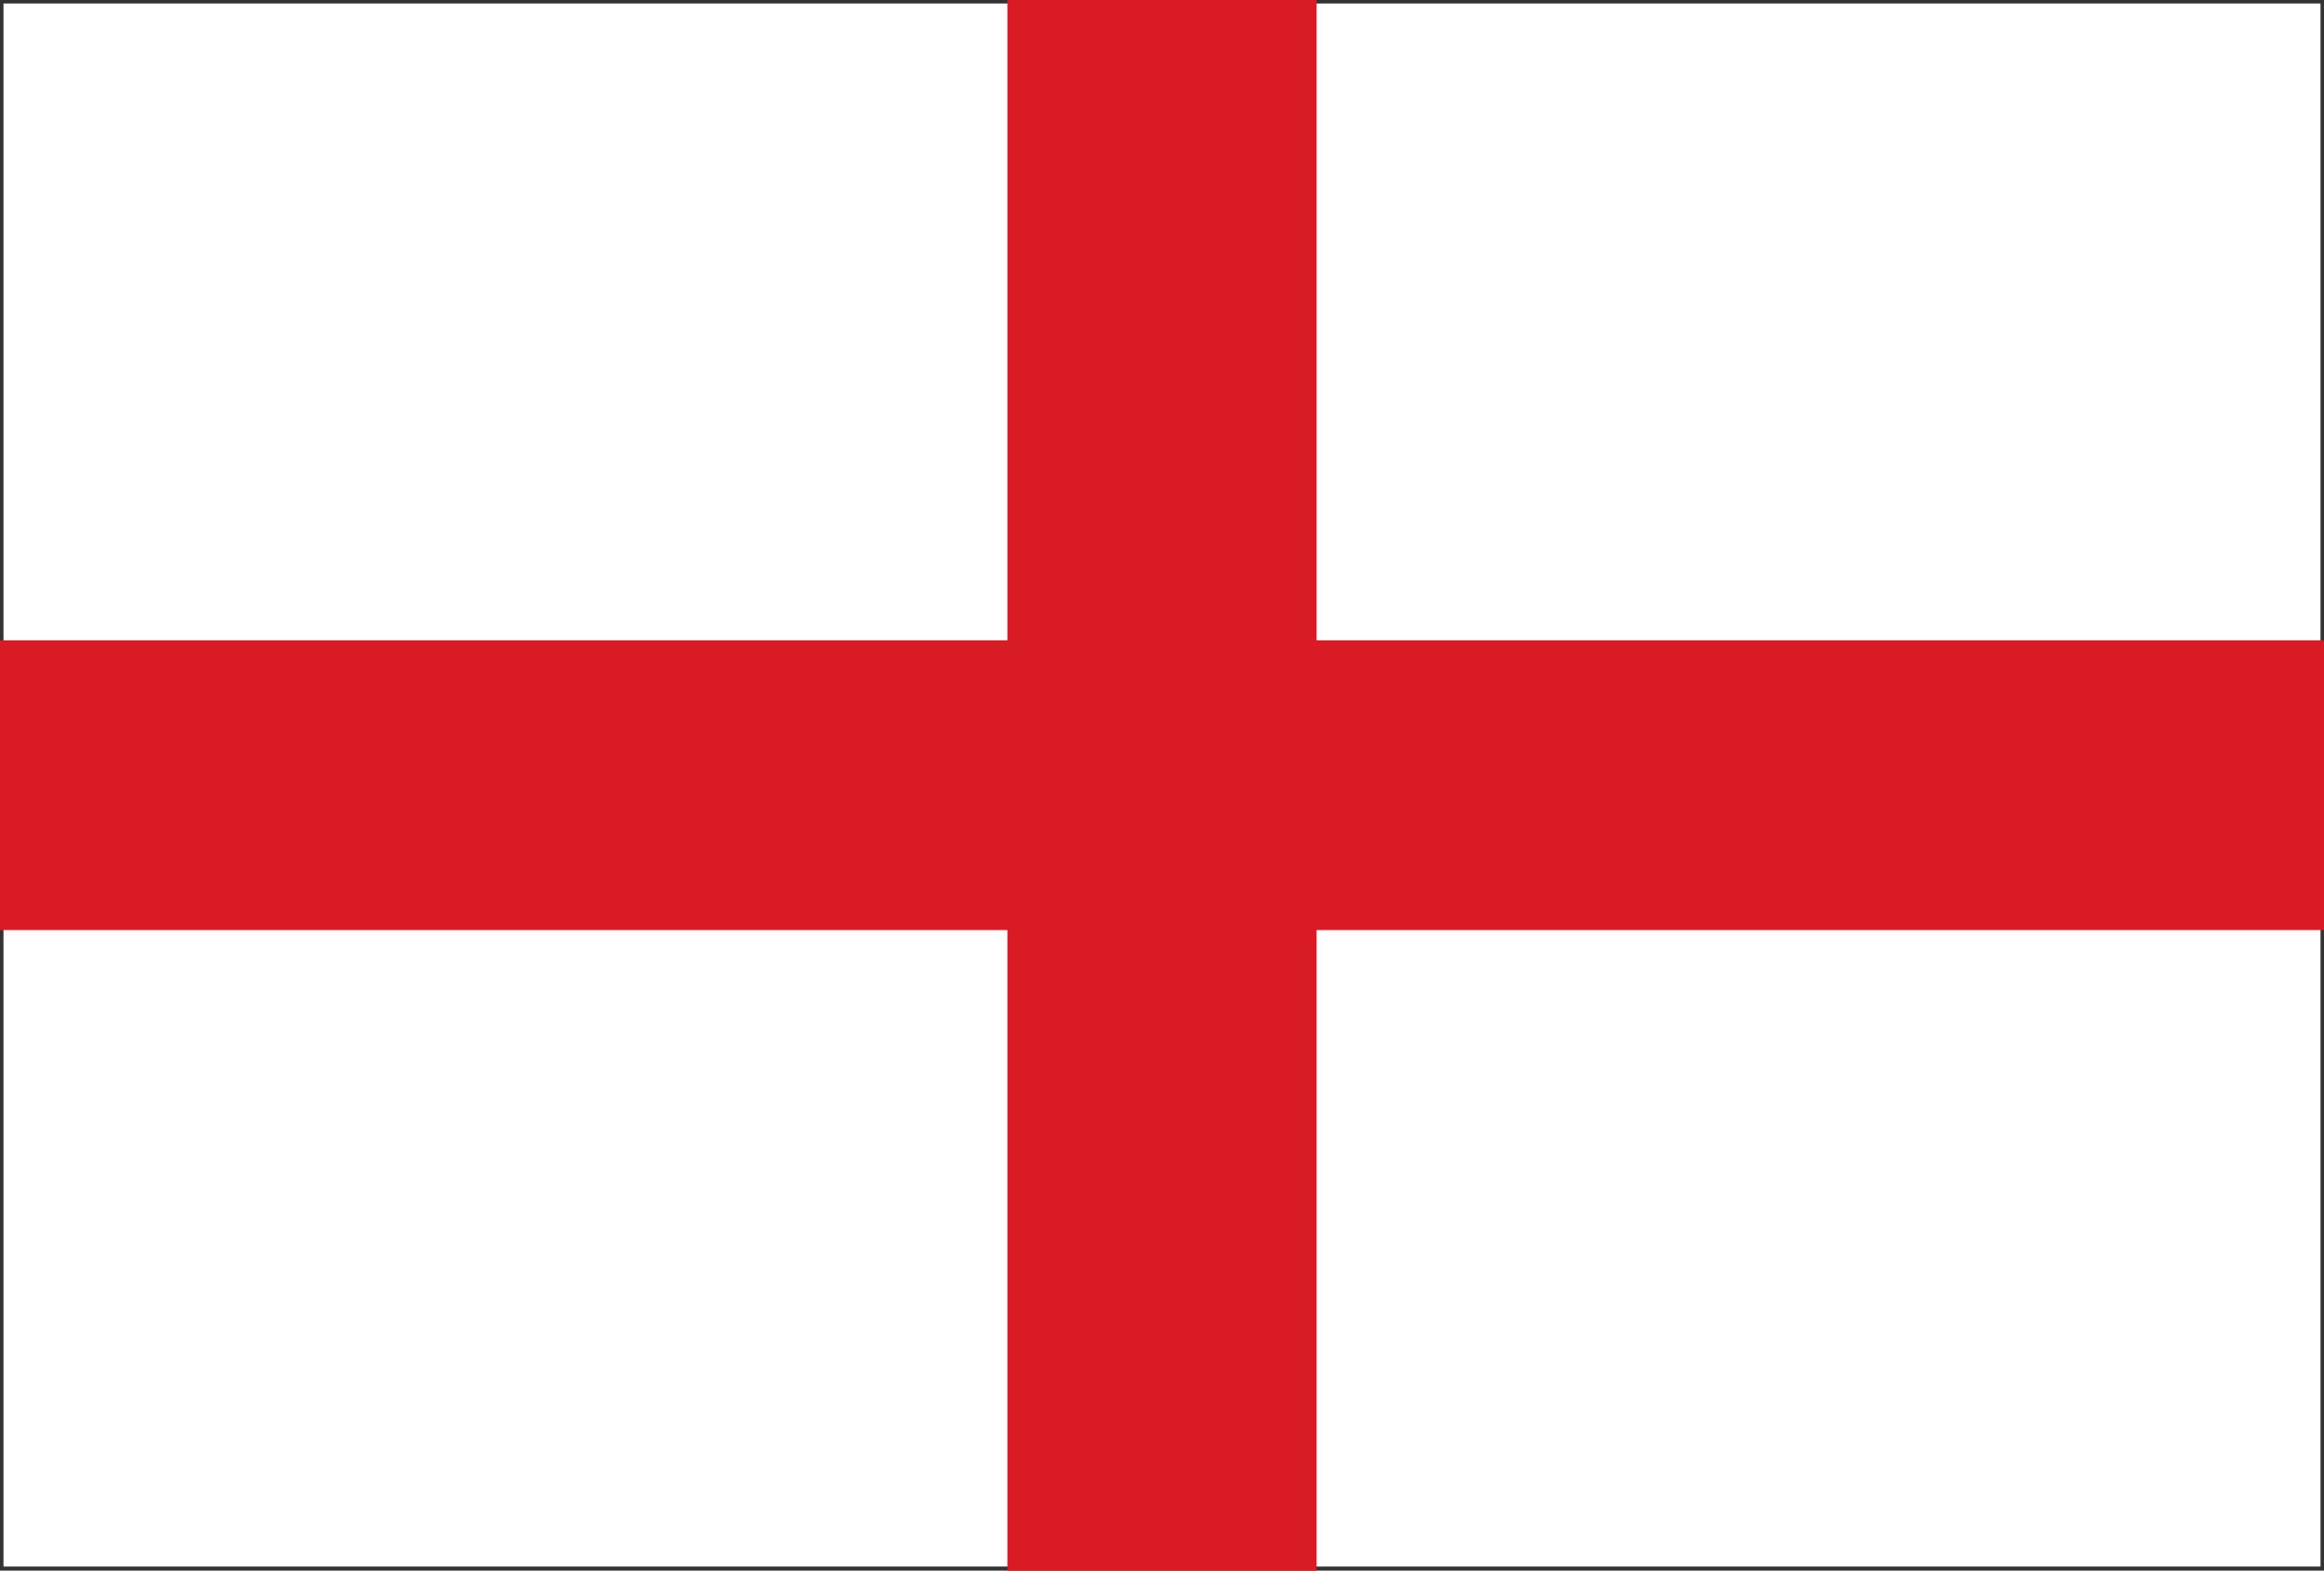 <svg xmlns="http://www.w3.org/2000/svg" viewBox="0 0 79.96 54.04"><rect x="0" y="0" width="79.96" height="54.04" fill="#333333" stroke="none"/><defs><style>.cls-1{fill:#fff;}.cls-2{fill:#d91b26;fill-rule:evenodd;}</style></defs><title>England</title><g id="Layer_2" data-name="Layer 2"><g id="flags"><g id="group_g" data-name="group g"><g id="england"><rect class="cls-1" x="0.12" y="0.12" width="79.72" height="53.78"/><polygon class="cls-2" points="34.66 0 45.3 0 45.3 22.03 79.96 22.03 79.96 32 45.3 32 45.3 54.04 34.66 54.04 34.66 32 0 32 0 22.03 34.66 22.03 34.66 0"/></g></g></g></g></svg>